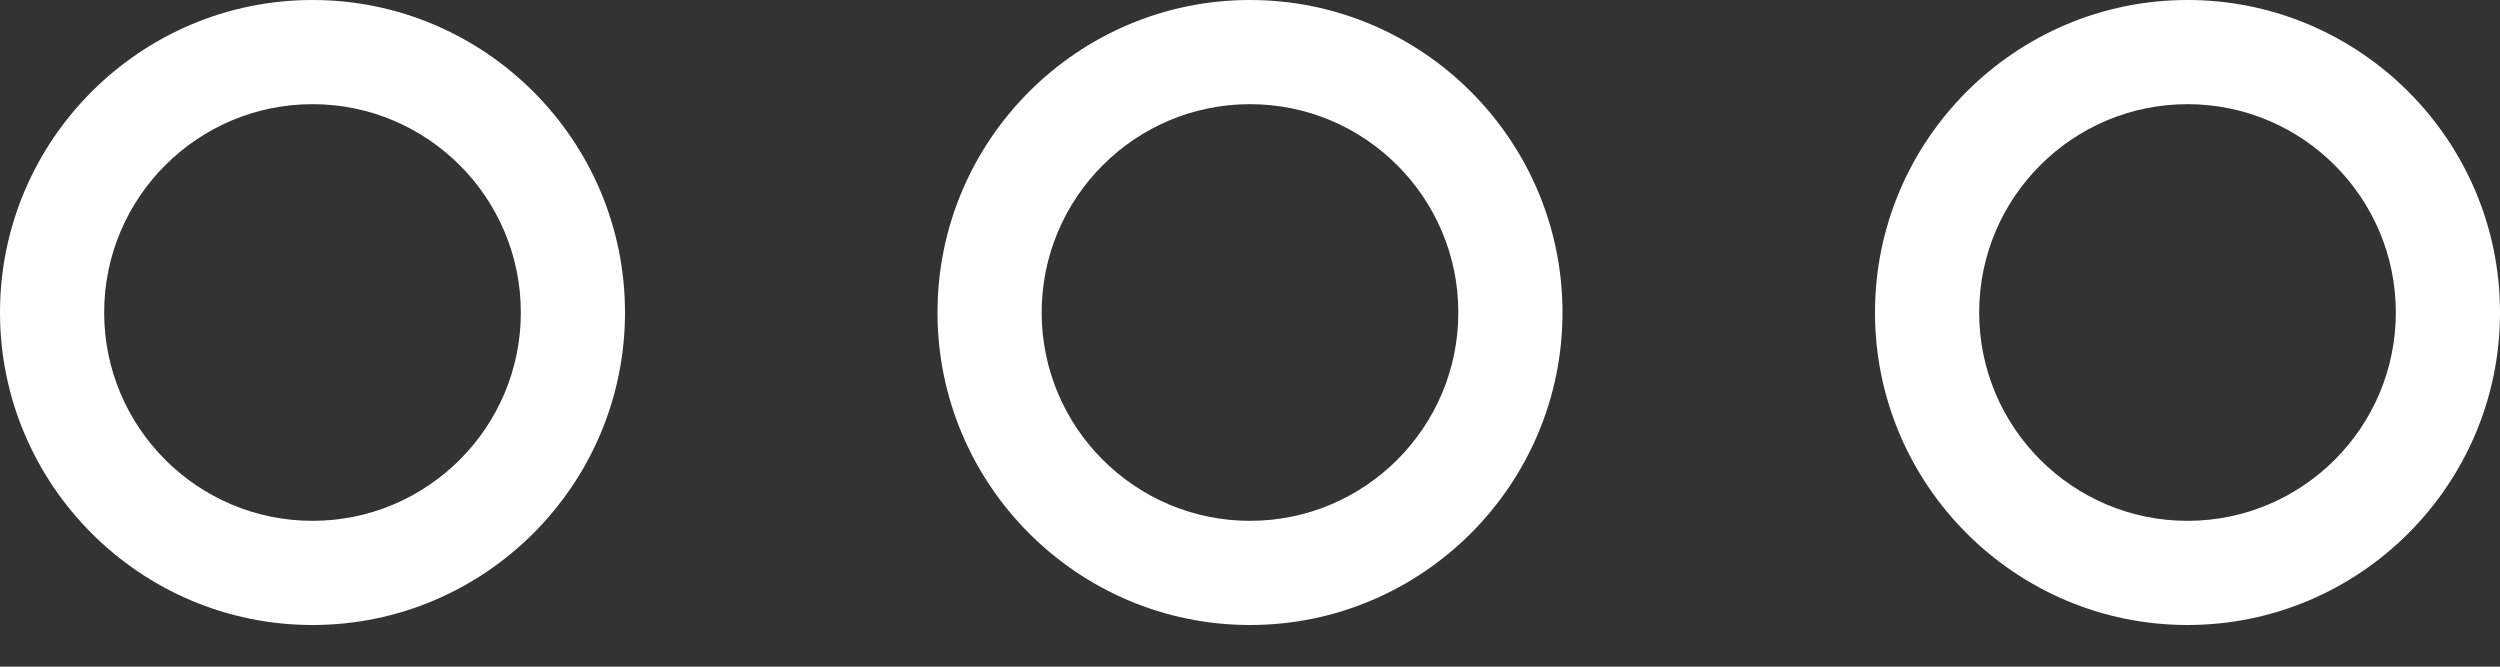 <svg width="30" height="8" viewBox="0 0 30 8" fill="none" xmlns="http://www.w3.org/2000/svg">
<rect x="0" y="0" width="30" height="8" fill="#333333" stroke="none"/>
<path d="M3.75 7.5C1.683 7.5 0 5.817 0 3.75C0 1.683 1.683 0 3.75 0C5.817 0 7.5 1.683 7.5 3.75C7.5 5.817 5.817 7.5 3.75 7.5ZM3.75 1.25C2.371 1.25 1.25 2.371 1.25 3.75C1.25 5.129 2.371 6.25 3.75 6.25C5.129 6.25 6.25 5.129 6.25 3.75C6.25 2.371 5.129 1.25 3.75 1.25Z" fill="white"/>
<path d="M15 7.5C12.932 7.5 11.25 5.817 11.25 3.75C11.25 1.683 12.932 0 15 0C17.067 0 18.75 1.683 18.75 3.75C18.75 5.817 17.067 7.5 15 7.5ZM15 1.25C13.621 1.25 12.5 2.371 12.5 3.75C12.5 5.129 13.621 6.25 15 6.25C16.379 6.25 17.5 5.129 17.5 3.75C17.5 2.371 16.379 1.25 15 1.25Z" fill="white"/>
<path d="M26.25 7.5C24.183 7.5 22.5 5.817 22.5 3.75C22.5 1.683 24.183 0 26.25 0C28.317 0 30 1.683 30 3.75C30 5.817 28.317 7.5 26.25 7.5ZM26.25 1.25C24.871 1.25 23.75 2.371 23.75 3.75C23.75 5.129 24.871 6.25 26.25 6.25C27.629 6.25 28.75 5.129 28.75 3.75C28.75 2.371 27.629 1.25 26.25 1.25Z" fill="white"/>
</svg>
